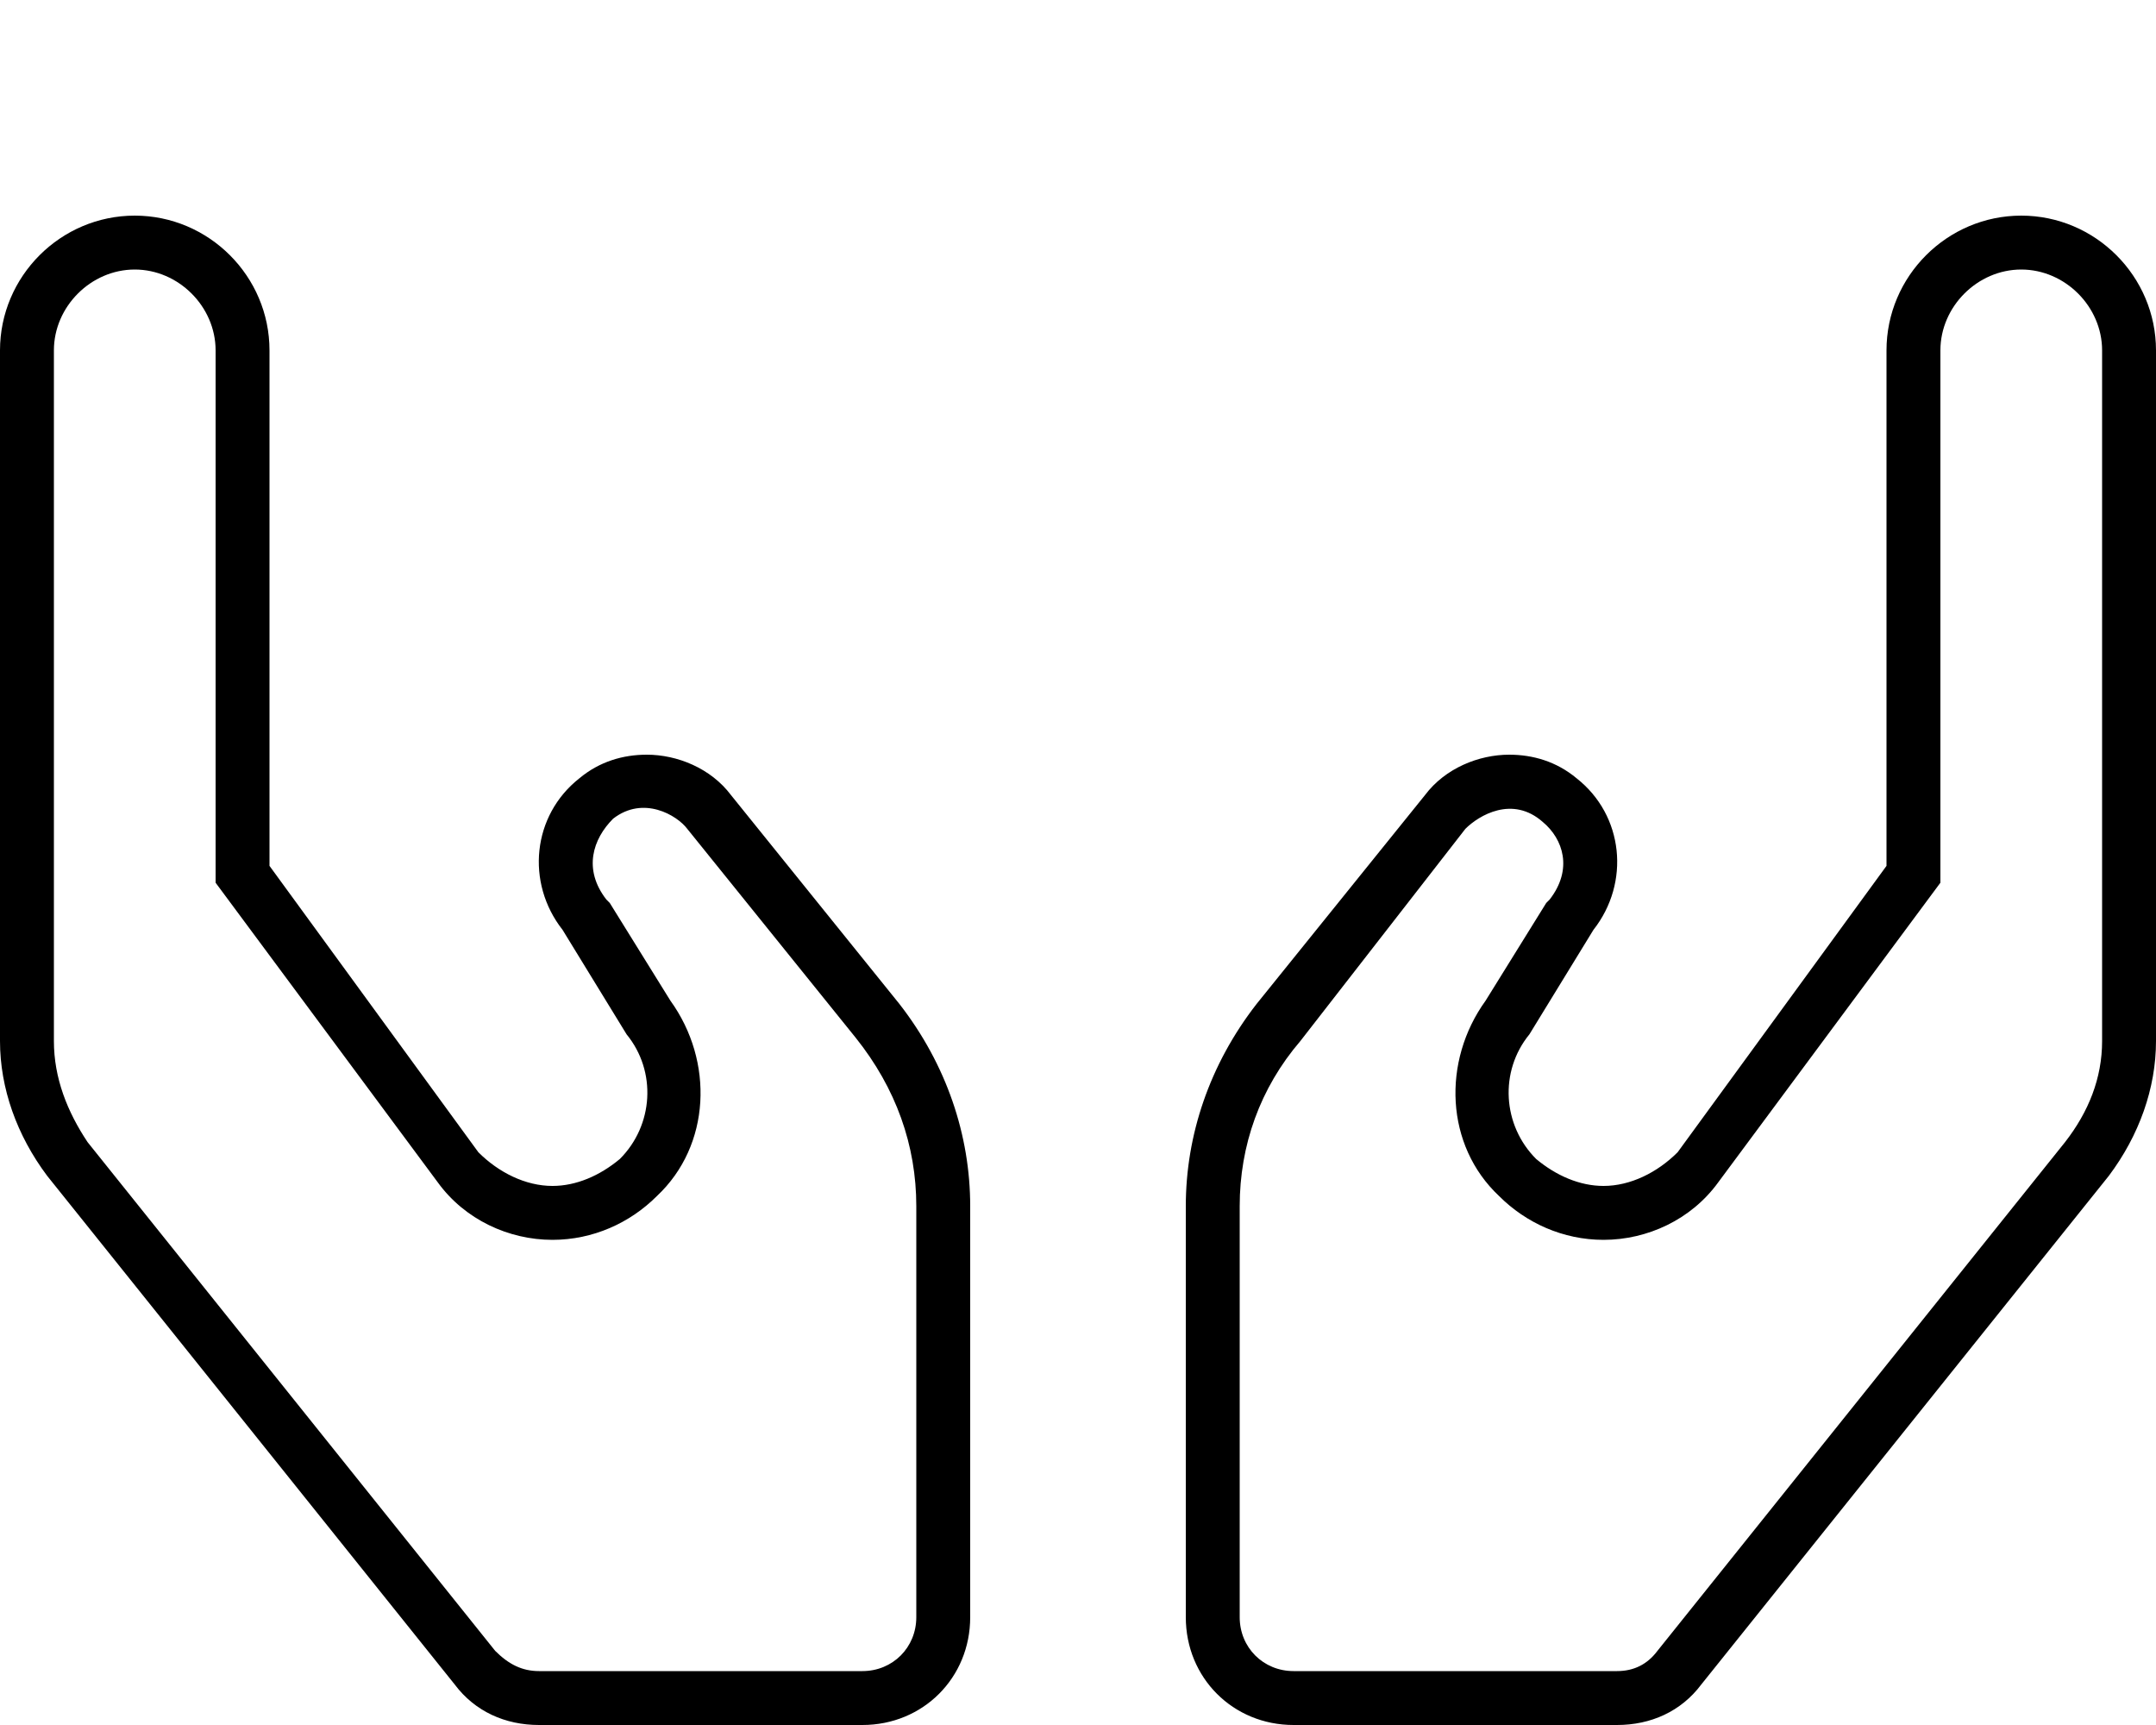 <svg xmlns="http://www.w3.org/2000/svg" viewBox="0 0 640 512"><!-- Font Awesome Pro 6.0.0-alpha1 by @fontawesome - https://fontawesome.com License - https://fontawesome.com/license (Commercial License) --><path d="M600 64C578 64 560 82 560 104V257L498 342C492 348 484 352 476 352C469 352 462 349 456 344C446 334 445 318 454 307L473 276C484 262 482 242 468 231C462 226 455 224 448 224C439 224 429 228 423 236L373 298C359 316 352 337 352 358V480C352 498 366 512 384 512H480C490 512 499 508 505 500L626 349C635 337 640 323 640 309V104C640 82 622 64 600 64ZM624 309C624 320 620 330 613 339L492 490C489 494 485 496 480 496H384C375 496 368 489 368 480V358C368 340 374 323 386 309L435 246C439 242 449 236 458 244C464 249 467 258 460 267L459 268L441 297C428 315 429 340 445 355C453 363 464 368 476 368C489 368 502 362 510 351L576 262V104C576 91 587 80 600 80S624 91 624 104V309ZM217 236C211 228 201 224 192 224C185 224 178 226 172 231C158 242 156 262 167 276L186 307C195 318 194 334 184 344C178 349 171 352 164 352C156 352 148 348 142 342L80 257V104C80 82 62 64 40 64S0 82 0 104V309C0 323 5 337 14 349L135 500C141 508 150 512 160 512H256C274 512 288 498 288 480V358C288 337 281 316 267 298L217 236ZM272 480C272 489 265 496 256 496H160C155 496 151 494 147 490L26 339C20 330 16 320 16 309V104C16 91 27 80 40 80S64 91 64 104V262L130 351C138 362 151 368 164 368C176 368 187 363 195 355C211 340 212 315 199 297L181 268L180 267C173 258 176 249 182 243C191 236 201 242 204 246L254 308C266 323 272 340 272 358V480Z"/></svg>